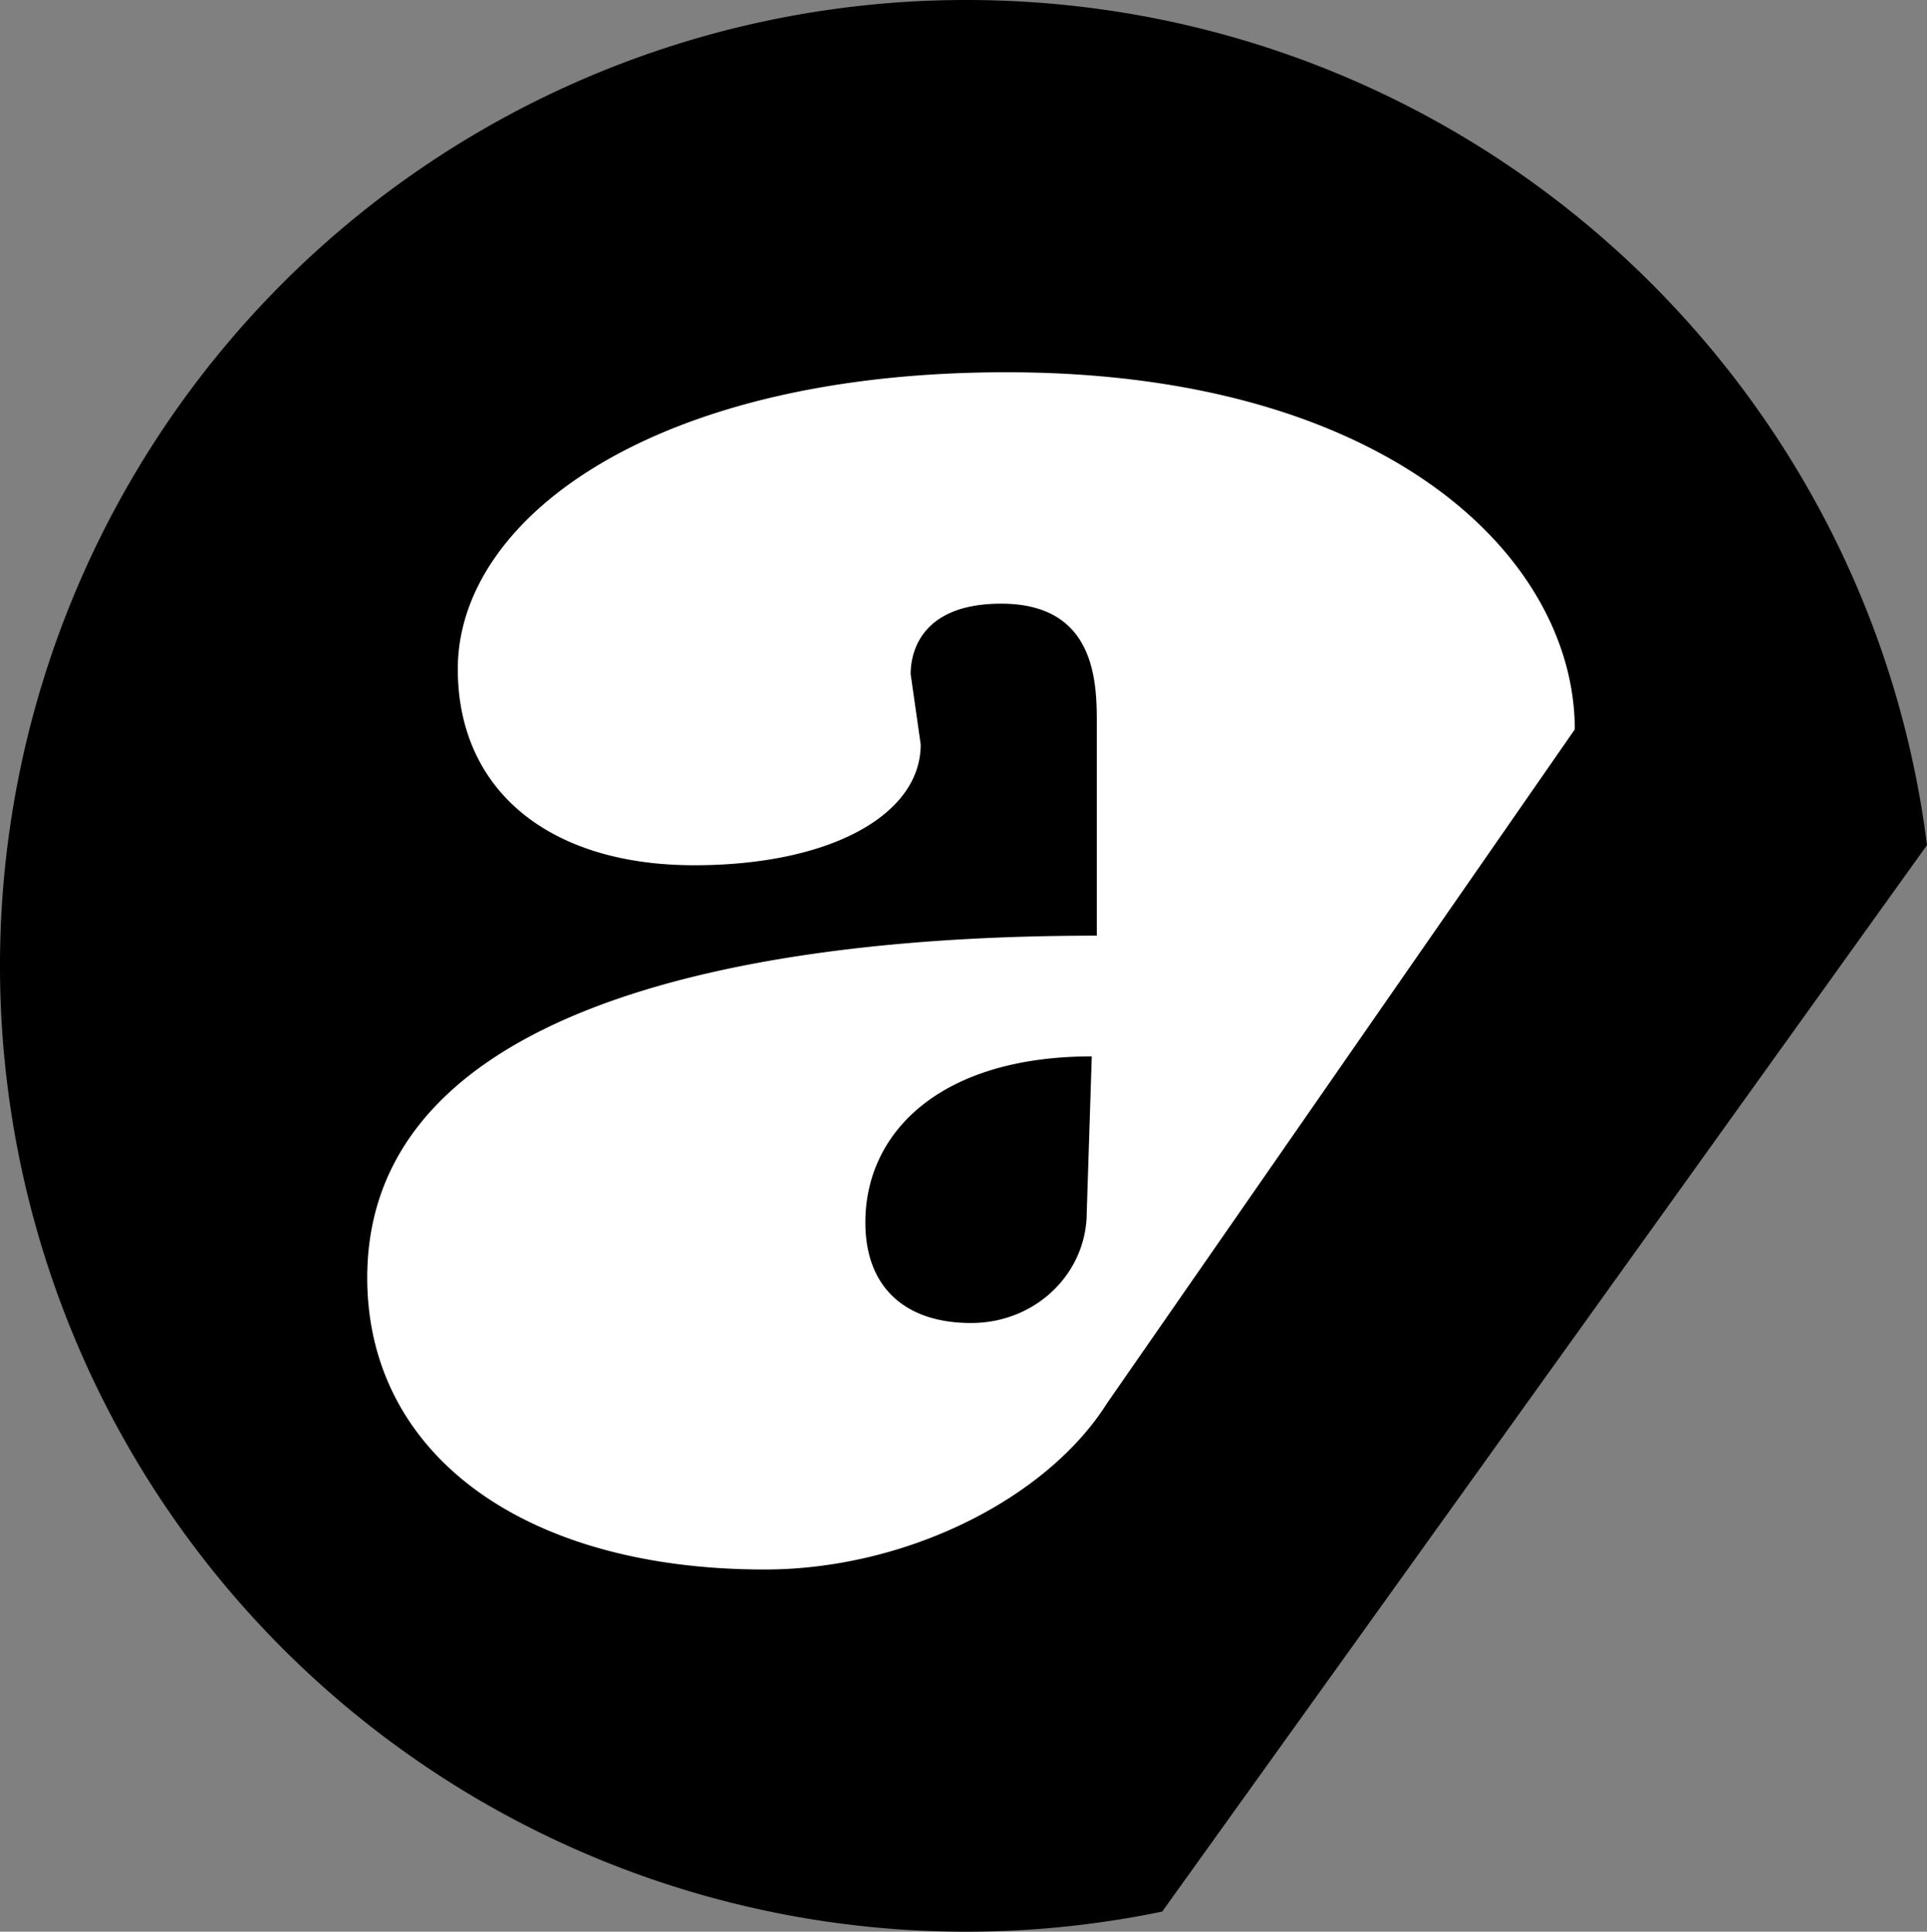 <svg xmlns="http://www.w3.org/2000/svg" aria-label="Acast" role="img" version="1.1" viewBox="0 0 382.987 384"><rect x="0" y="0" width="382.987" height="384" fill="#808080" stroke="none"/><g transform="translate(-64.013 -64)"><ellipse fill="#fff" cx="240.814" cy="242.983" display="inline" rx="151.864" ry="154.034"/><path d="M256 64a192 192 0 1 0 39 380l152-212c-12-95-93-168-191-168Zm8 74c76 0 113 37 113 71l-93 134c-12 19-40 33-68 33-48 0-79-23-79-58 0-64 106-68 145-68v-42c0-8 0-24-19-24-17 0-18 11-18 14l2 14c0 14-18 24-45 24-29 0-47-15-47-39 0-30 39-59 109-59zm-28 169c0 13 8 20 21 20s23-10 23-22l1-31c-30 0-45 15-45 33z"/></g></svg>